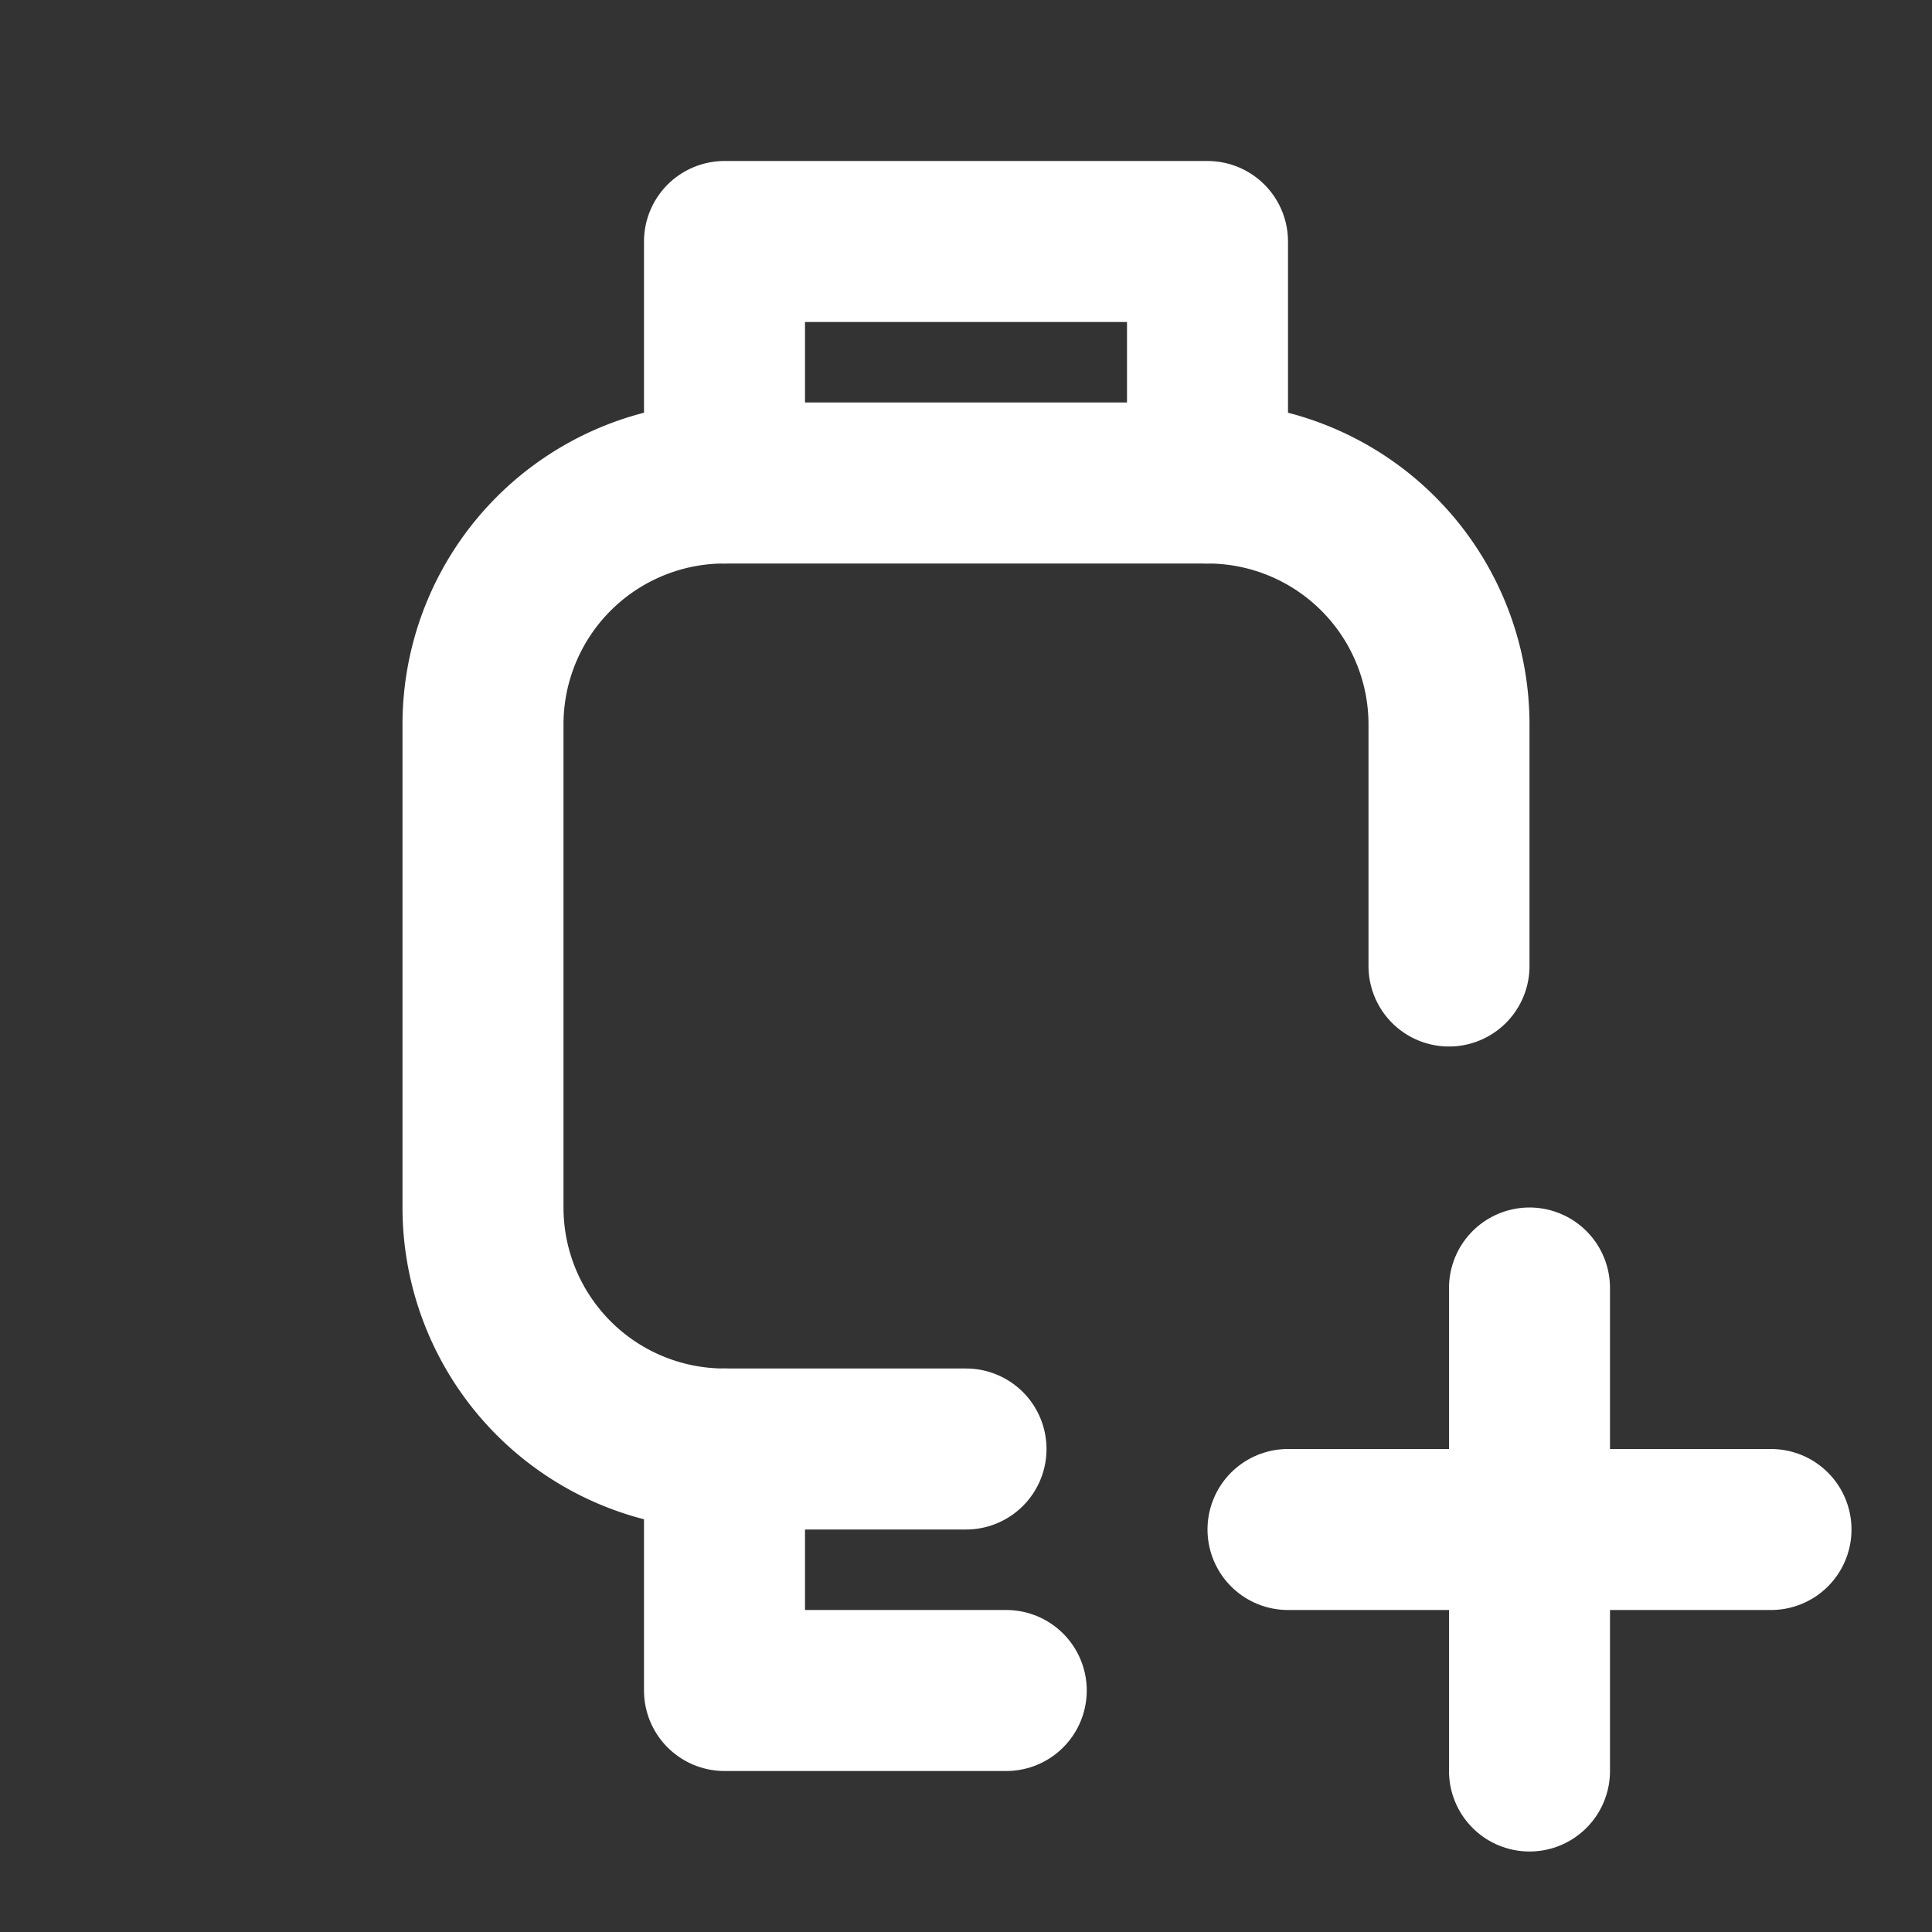 <!--
category: Devices
version: "2.10"
unicode: "f8df"
-->
<svg
  xmlns="http://www.w3.org/2000/svg"
  width="24"
  height="24"
  viewBox="0 0 24 24"
  fill="none"
  stroke="white"
  stroke-width="2"
  stroke-linecap="round"
  stroke-linejoin="round"
>
  <rect x="0" y="0" width="24" height="24" fill="#333333" stroke="none"/>
  <path d="M12 18h-3a3 3 0 0 1 -3 -3v-6a3 3 0 0 1 3 -3h6a3 3 0 0 1 3 3v3" />
  <path d="M16 19h6" />
  <path d="M19 16v6" />
  <path d="M9 18v3h3.5" />
  <path d="M9 6v-3h6v3" />
</svg>
